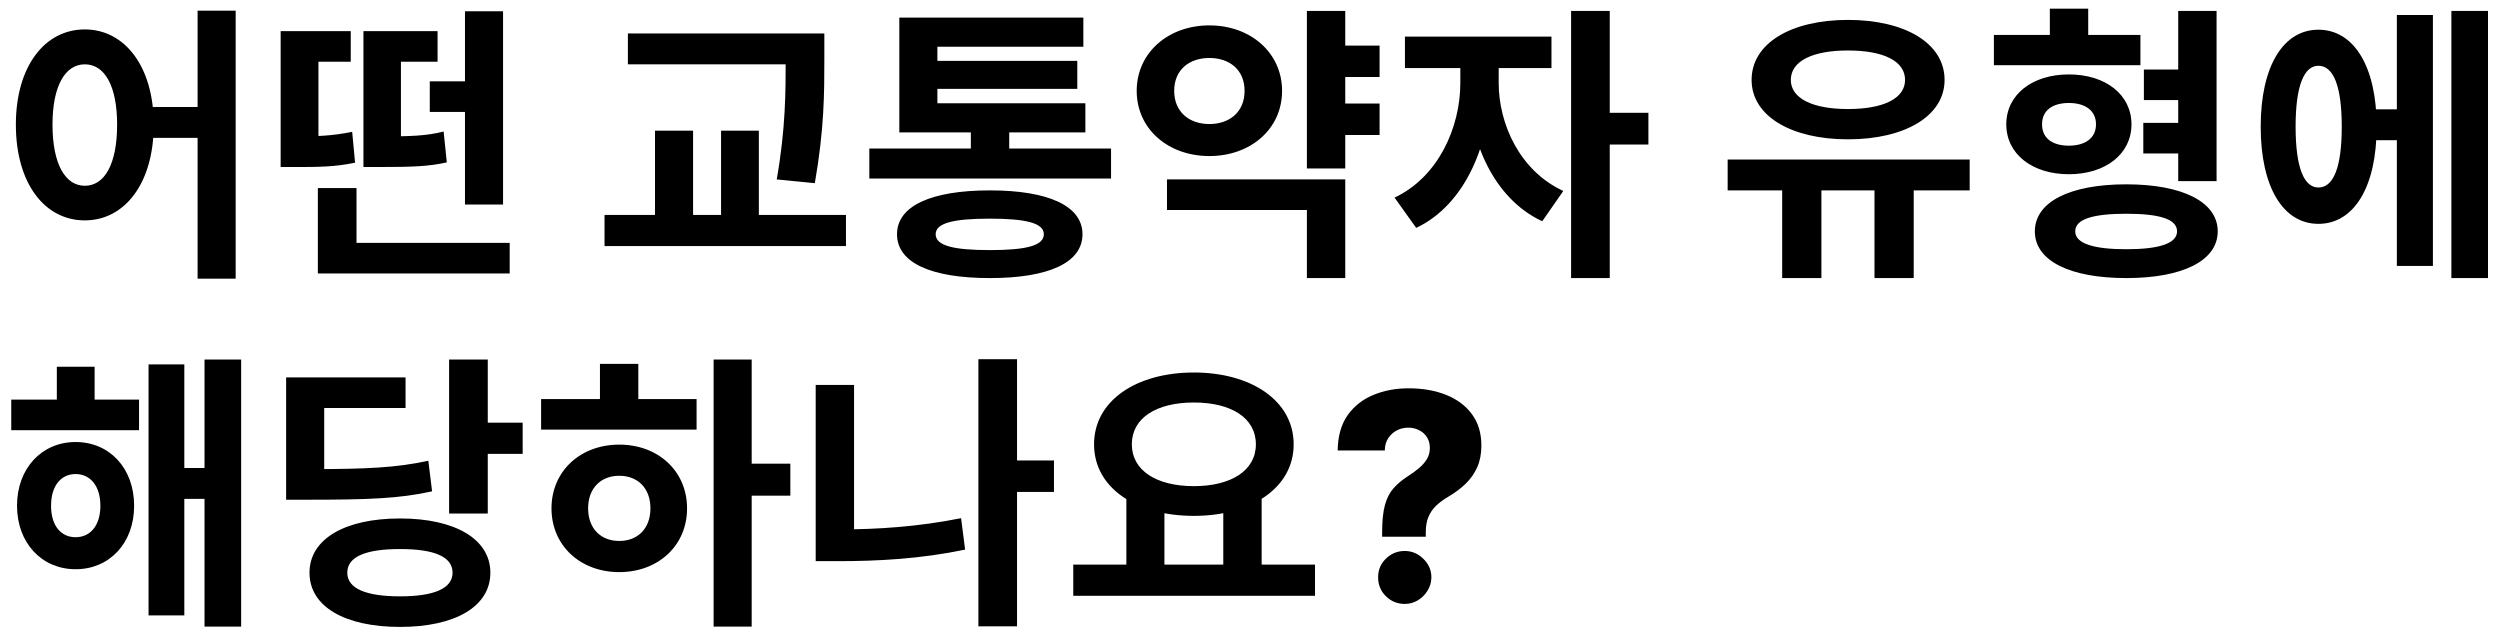 <svg width="208" height="53" viewBox="0 0 208 53" fill="none" xmlns="http://www.w3.org/2000/svg">
<path d="M7.056 2.448C10.368 2.448 12.792 5.52 12.792 10.368C12.792 15.264 10.368 18.336 7.056 18.336C3.72 18.336 1.32 15.264 1.32 10.368C1.32 5.52 3.72 2.448 7.056 2.448ZM7.056 5.352C5.448 5.352 4.368 7.104 4.368 10.368C4.368 13.68 5.448 15.456 7.056 15.456C8.688 15.456 9.744 13.68 9.744 10.368C9.744 7.104 8.688 5.352 7.056 5.352ZM16.44 0.888H19.608V23.184H16.44V0.888ZM11.856 8.904H17.784V11.472H11.856V8.904ZM26.446 20.208H42.406V22.752H26.446V20.208ZM26.446 15.648H29.662V21.792H26.446V15.648ZM38.686 0.936H41.854V17.016H38.686V0.936ZM35.758 6.768H41.422V9.312H35.758V6.768ZM23.35 11.352H24.478C26.35 11.352 27.67 11.304 29.302 10.968L29.542 13.536C27.814 13.896 26.47 13.896 24.478 13.896H23.35V11.352ZM23.35 2.592H29.182V5.136H26.494V11.832H23.35V2.592ZM30.238 11.352H31.438C34.246 11.352 35.47 11.304 36.91 10.944L37.174 13.512C35.638 13.848 34.366 13.896 31.438 13.896H30.238V11.352ZM30.238 2.592H36.406V5.136H33.358V11.808H30.238V2.592ZM52.24 2.784H66.305V5.352H52.24V2.784ZM50.297 17.88H70.385V20.472H50.297V17.88ZM54.496 10.872H57.664V18.696H54.496V10.872ZM65.368 2.784H68.585V4.968C68.585 7.656 68.585 10.728 67.793 15.24L64.624 14.928C65.368 10.704 65.368 7.584 65.368 4.968V2.784ZM59.992 10.872H63.136V18.696H59.992V10.872ZM72.327 12.36H92.439V14.856H72.327V12.36ZM80.775 9.984H83.967V13.272H80.775V9.984ZM74.823 8.592H90.303V11.016H74.823V8.592ZM74.823 1.464H90.135V3.888H77.991V9.96H74.823V1.464ZM77.103 5.064H89.631V7.392H77.103V5.064ZM82.359 15.84C87.231 15.84 90.063 17.136 90.063 19.488C90.063 21.864 87.231 23.136 82.359 23.136C77.463 23.136 74.631 21.864 74.631 19.488C74.631 17.136 77.463 15.84 82.359 15.84ZM82.359 18.192C79.263 18.192 77.847 18.576 77.847 19.488C77.847 20.424 79.263 20.808 82.359 20.808C85.431 20.808 86.847 20.424 86.847 19.488C86.847 18.576 85.431 18.192 82.359 18.192ZM110.941 3.792H114.781V6.408H110.941V3.792ZM110.941 8.616H114.781V11.232H110.941V8.616ZM108.733 0.912H111.925V14.016H108.733V0.912ZM97.093 14.928H111.925V23.136H108.733V17.472H97.093V14.928ZM100.621 2.112C104.053 2.112 106.669 4.392 106.669 7.56C106.669 10.728 104.053 12.984 100.621 12.984C97.189 12.984 94.573 10.728 94.573 7.56C94.573 4.392 97.189 2.112 100.621 2.112ZM100.621 4.824C98.941 4.824 97.693 5.808 97.693 7.56C97.693 9.312 98.941 10.32 100.621 10.32C102.301 10.32 103.549 9.312 103.549 7.56C103.549 5.808 102.301 4.824 100.621 4.824ZM121.499 4.416H124.019V6.912C124.019 11.928 121.907 17.04 117.827 18.96L116.027 16.44C119.699 14.712 121.499 10.56 121.499 6.912V4.416ZM122.171 4.416H124.691V6.912C124.691 10.272 126.419 14.208 130.067 15.888L128.315 18.408C124.235 16.512 122.171 11.64 122.171 6.912V4.416ZM116.891 3.048H129.083V5.664H116.891V3.048ZM130.715 0.912H133.931V23.136H130.715V0.912ZM133.211 9.384H137.147V12.024H133.211V9.384ZM148.277 14.952H151.541V23.136H148.277V14.952ZM155.957 14.952H159.221V23.136H155.957V14.952ZM143.741 13.272H163.877V15.84H143.741V13.272ZM153.749 1.656C158.501 1.656 161.789 3.6 161.789 6.648C161.789 9.648 158.501 11.592 153.749 11.592C149.021 11.592 145.733 9.648 145.733 6.648C145.733 3.6 149.021 1.656 153.749 1.656ZM153.749 4.2C150.845 4.2 148.997 5.064 148.997 6.648C148.997 8.208 150.845 9.072 153.749 9.072C156.677 9.072 158.501 8.208 158.501 6.648C158.501 5.064 156.677 4.2 153.749 4.2ZM178.371 5.784H182.451V8.328H178.371V5.784ZM178.323 10.224H182.379V12.768H178.323V10.224ZM165.891 2.904H178.083V5.424H165.891V2.904ZM172.131 6.192C175.179 6.192 177.339 7.872 177.339 10.344C177.339 12.816 175.179 14.496 172.131 14.496C169.083 14.496 166.923 12.816 166.923 10.344C166.923 7.872 169.083 6.192 172.131 6.192ZM172.131 8.568C170.787 8.568 169.899 9.168 169.899 10.344C169.899 11.52 170.787 12.12 172.131 12.12C173.451 12.12 174.387 11.52 174.387 10.344C174.387 9.168 173.451 8.568 172.131 8.568ZM170.547 0.72H173.739V4.656H170.547V0.72ZM181.227 0.912H184.419V15.072H181.227V0.912ZM176.907 15.336C181.587 15.336 184.515 16.8 184.515 19.248C184.515 21.696 181.587 23.136 176.907 23.136C172.203 23.136 169.299 21.696 169.299 19.248C169.299 16.8 172.203 15.336 176.907 15.336ZM176.907 17.784C174.171 17.784 172.659 18.216 172.659 19.248C172.659 20.256 174.171 20.736 176.907 20.736C179.643 20.736 181.131 20.256 181.131 19.248C181.131 18.216 179.643 17.784 176.907 17.784ZM196.778 9.096H200.426V11.664H196.778V9.096ZM203.954 0.912H207.002V23.136H203.954V0.912ZM199.418 1.248H202.418V22.128H199.418V1.248ZM192.89 2.472C195.842 2.472 197.738 5.52 197.738 10.536C197.738 15.576 195.842 18.624 192.89 18.624C189.962 18.624 188.09 15.576 188.09 10.536C188.09 5.52 189.962 2.472 192.89 2.472ZM192.89 5.472C191.69 5.472 190.994 7.152 190.994 10.536C190.994 13.944 191.69 15.6 192.89 15.6C194.138 15.6 194.834 13.944 194.834 10.536C194.834 7.152 194.138 5.472 192.89 5.472ZM0.936 33.248H11.568V35.792H0.936V33.248ZM6.288 36.776C9.12 36.776 11.16 38.96 11.16 42.08C11.16 45.176 9.12 47.36 6.288 47.36C3.48 47.36 1.416 45.176 1.416 42.08C1.416 38.96 3.48 36.776 6.288 36.776ZM6.288 39.44C5.088 39.44 4.248 40.4 4.248 42.08C4.248 43.76 5.088 44.696 6.288 44.696C7.488 44.696 8.352 43.76 8.352 42.08C8.352 40.4 7.488 39.44 6.288 39.44ZM17.016 29.912H20.064V52.136H17.016V29.912ZM14.352 38.936H18.024V41.504H14.352V38.936ZM12.36 30.32H15.336V51.2H12.36V30.32ZM4.728 30.512H7.872V34.856H4.728V30.512ZM37.366 29.912H40.582V42.728H37.366V29.912ZM39.646 35.168H43.486V37.76H39.646V35.168ZM33.286 43.136C37.846 43.136 40.798 44.84 40.798 47.648C40.798 50.48 37.846 52.16 33.286 52.16C28.702 52.16 25.75 50.48 25.75 47.648C25.75 44.84 28.702 43.136 33.286 43.136ZM33.286 45.68C30.454 45.68 28.894 46.304 28.894 47.648C28.894 48.968 30.454 49.616 33.286 49.616C36.094 49.616 37.654 48.968 37.654 47.648C37.654 46.304 36.094 45.68 33.286 45.68ZM23.806 39.032H25.654C30.55 39.032 32.974 38.912 35.638 38.336L35.95 40.88C33.238 41.48 30.67 41.576 25.654 41.576H23.806V39.032ZM23.806 31.4H33.742V33.944H26.974V40.76H23.806V31.4ZM59.372 29.912H62.54V52.136H59.372V29.912ZM61.82 38.576H65.756V41.24H61.82V38.576ZM45.02 33.2H57.956V35.744H45.02V33.2ZM51.524 36.992C54.764 36.992 57.164 39.2 57.164 42.296C57.164 45.392 54.764 47.6 51.524 47.6C48.284 47.6 45.884 45.392 45.884 42.296C45.884 39.2 48.284 36.992 51.524 36.992ZM51.524 39.584C50.012 39.584 48.932 40.592 48.932 42.296C48.932 44 50.012 45.008 51.524 45.008C53.036 45.008 54.116 44 54.116 42.296C54.116 40.592 53.036 39.584 51.524 39.584ZM49.916 30.272H53.108V34.16H49.916V30.272ZM83.778 38.312H87.69V40.928H83.778V38.312ZM81.402 29.888H84.618V52.112H81.402V29.888ZM67.866 32.024H71.058V45.824H67.866V32.024ZM67.866 44.048H69.786C72.954 44.048 76.386 43.832 79.962 43.112L80.298 45.728C76.626 46.496 73.05 46.688 69.786 46.688H67.866V44.048ZM93.713 41.192H96.88V47.432H93.713V41.192ZM101.777 41.192H104.969V47.432H101.777V41.192ZM89.296 46.976H109.409V49.568H89.296V46.976ZM99.329 30.992C104.105 30.992 107.633 33.344 107.633 36.968C107.633 40.592 104.105 42.92 99.329 42.92C94.528 42.92 91.025 40.592 91.025 36.968C91.025 33.344 94.528 30.992 99.329 30.992ZM99.329 33.488C96.233 33.488 94.168 34.76 94.168 36.968C94.168 39.152 96.233 40.448 99.329 40.448C102.424 40.448 104.489 39.152 104.489 36.968C104.489 34.76 102.424 33.488 99.329 33.488ZM114.993 44.656V44.307C114.993 43.341 115.072 42.571 115.232 41.997C115.396 41.423 115.635 40.963 115.947 40.617C116.26 40.264 116.641 39.943 117.089 39.653C117.447 39.426 117.766 39.196 118.044 38.963C118.328 38.724 118.553 38.469 118.717 38.196C118.882 37.923 118.964 37.614 118.964 37.267C118.964 36.932 118.885 36.636 118.726 36.381C118.567 36.125 118.348 35.929 118.07 35.793C117.797 35.651 117.493 35.58 117.158 35.58C116.822 35.58 116.507 35.656 116.212 35.81C115.922 35.963 115.683 36.182 115.496 36.466C115.314 36.744 115.22 37.082 115.214 37.48H111.294C111.311 36.287 111.587 35.31 112.121 34.548C112.661 33.787 113.374 33.224 114.26 32.861C115.146 32.492 116.124 32.307 117.192 32.307C118.362 32.307 119.402 32.489 120.311 32.852C121.226 33.216 121.945 33.753 122.467 34.463C122.99 35.173 123.251 36.043 123.251 37.071C123.251 37.747 123.138 38.344 122.911 38.861C122.683 39.378 122.365 39.835 121.956 40.233C121.553 40.625 121.078 40.983 120.533 41.307C120.107 41.557 119.751 41.818 119.467 42.091C119.189 42.364 118.979 42.676 118.837 43.028C118.695 43.375 118.624 43.801 118.624 44.307V44.656H114.993ZM116.876 50.247C116.263 50.247 115.737 50.031 115.3 49.599C114.868 49.168 114.655 48.645 114.661 48.031C114.655 47.429 114.868 46.915 115.3 46.489C115.737 46.057 116.263 45.841 116.876 45.841C117.462 45.841 117.976 46.057 118.419 46.489C118.862 46.915 119.087 47.429 119.092 48.031C119.087 48.44 118.979 48.812 118.768 49.148C118.564 49.483 118.294 49.75 117.959 49.949C117.629 50.148 117.268 50.247 116.876 50.247Z" fill="black"/>
</svg>
